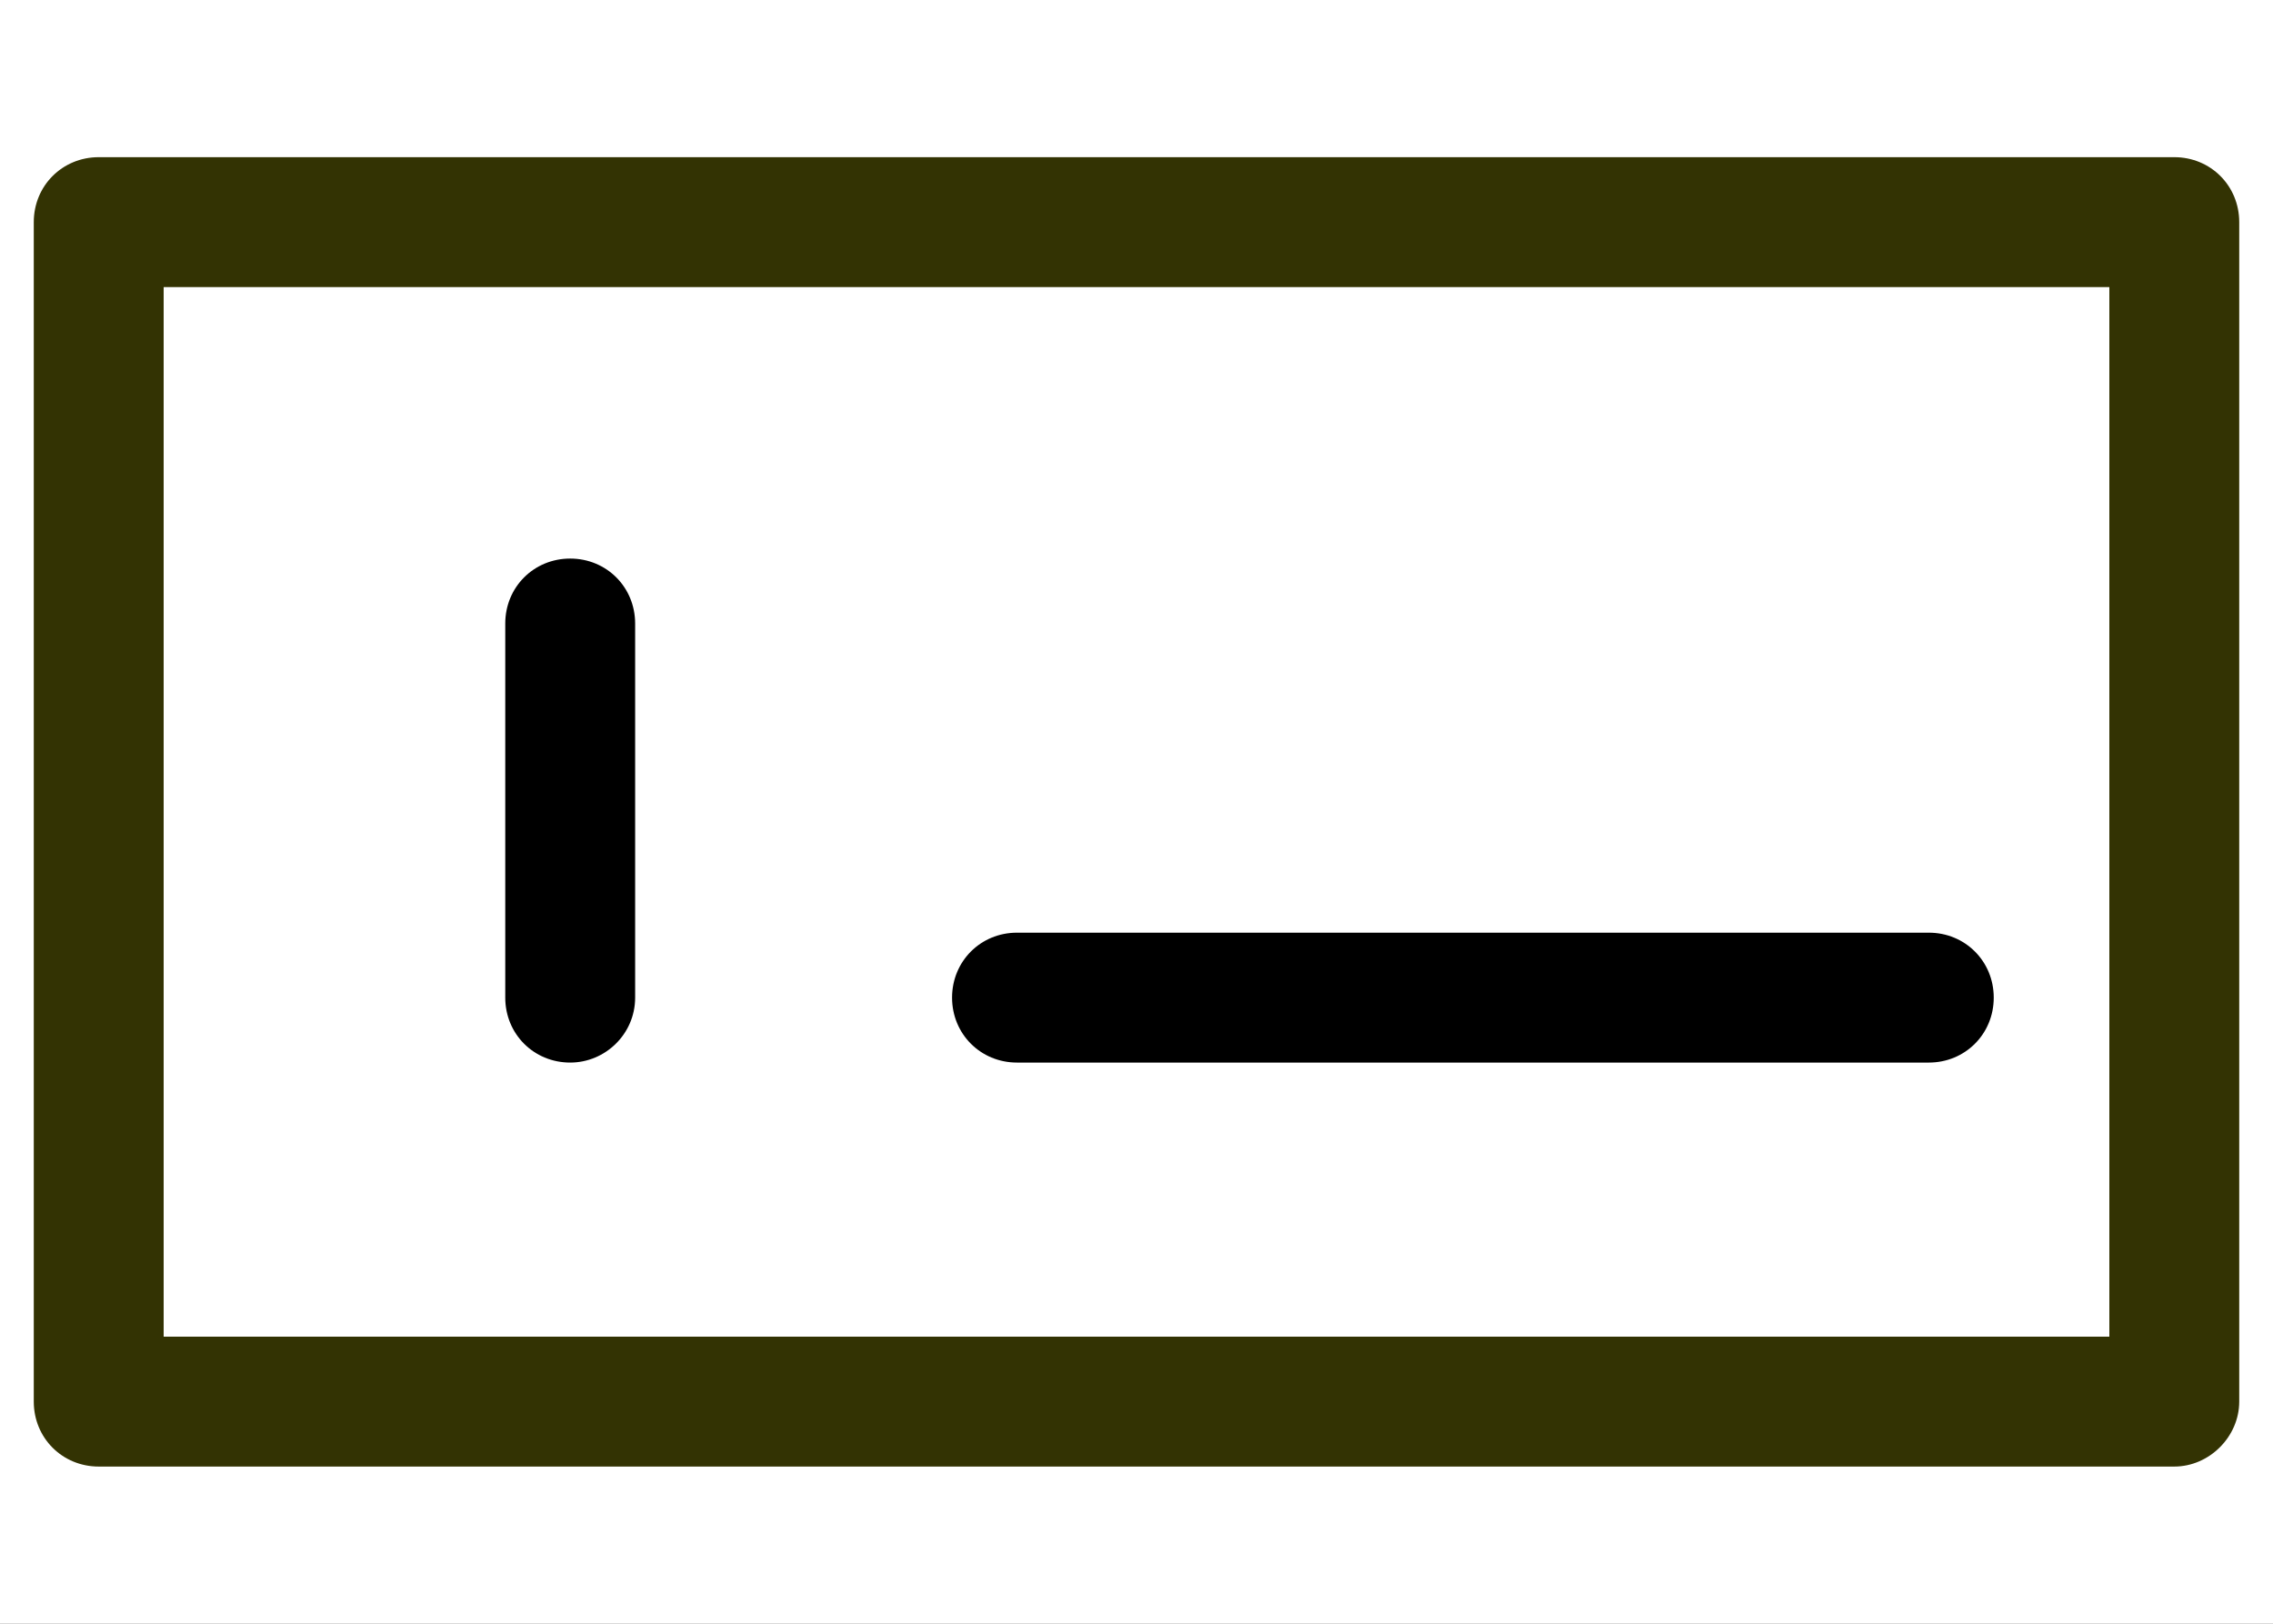 <?xml version="1.0" encoding="UTF-8"?>
<svg width="14px" height="10px" viewBox="0 0 14 10" version="1.1" xmlns="http://www.w3.org/2000/svg" xmlns:xlink="http://www.w3.org/1999/xlink">
    <!-- Generator: Sketch 55.2 (78181) - https://sketchapp.com -->
    <title>自定义卡片</title>
    <desc>Created with Sketch.</desc>
    <defs>
        <rect id="path-1" x="0" y="0" width="1233" height="591"></rect>
        <filter x="-0.3%" y="-0.7%" width="100.6%" height="101.4%" filterUnits="objectBoundingBox" id="filter-2">
            <feGaussianBlur stdDeviation="4" in="SourceAlpha" result="shadowBlurInner1"></feGaussianBlur>
            <feOffset dx="0" dy="0" in="shadowBlurInner1" result="shadowOffsetInner1"></feOffset>
            <feComposite in="shadowOffsetInner1" in2="SourceAlpha" operator="arithmetic" k2="-1" k3="1" result="shadowInnerInner1"></feComposite>
            <feColorMatrix values="0 0 0 0 0   0 0 0 0 0   0 0 0 0 0  0 0 0 0.09 0" type="matrix" in="shadowInnerInner1"></feColorMatrix>
        </filter>
    </defs>
    <g id="页面1" stroke="none" stroke-width="1" fill="none" fill-rule="evenodd">
        <g id="岗位架构-最终-初始状态" transform="translate(-904, -88)">
            <rect fill="#FFFFFF" x="0" y="0" width="1440" height="667"></rect>
            <g id="编组-4" transform="translate(207, 76)">
                <g id="矩形">
                    <use fill="#F0F2F5" fill-rule="evenodd" xlink:href="#path-1"></use>
                    <use fill="black" fill-opacity="1" filter="url(#filter-2)" xlink:href="#path-1"></use>
                </g>
            </g>
            <rect id="矩形" fill="#FFFFFF" x="883" y="76" width="557" height="32"></rect>
            <g id="文本框-(1)" transform="translate(903, 85)" fill-rule="nonzero">
                <rect id="矩形" fill="#000000" opacity="0" x="0" y="0" width="16" height="16"></rect>
                <path d="M14.392,12.032 L1.608,12.032 C1.384,12.032 1.208,11.856 1.208,11.632 L1.208,4.368 C1.208,4.144 1.384,3.968 1.608,3.968 L14.392,3.968 C14.616,3.968 14.792,4.144 14.792,4.368 L14.792,11.632 C14.792,11.848 14.608,12.032 14.392,12.032 L14.392,12.032 Z M2.008,11.232 L13.992,11.232 L13.992,4.768 L2.008,4.768 L2.008,11.232 Z" id="形状" fill="#333303"></path>
                <path d="M4.512,9.544 C4.288,9.544 4.112,9.368 4.112,9.144 L4.112,6.84 C4.112,6.616 4.288,6.44 4.512,6.44 C4.736,6.44 4.912,6.616 4.912,6.84 L4.912,9.144 C4.912,9.368 4.728,9.544 4.512,9.544 Z M12.88,9.544 L7.264,9.544 C7.04,9.544 6.864,9.368 6.864,9.144 C6.864,8.92 7.04,8.744 7.264,8.744 L12.88,8.744 C13.104,8.744 13.28,8.92 13.28,9.144 C13.28,9.368 13.104,9.544 12.88,9.544 Z" id="形状" fill="#000000"></path>
            </g>
        </g>
    </g>
</svg>